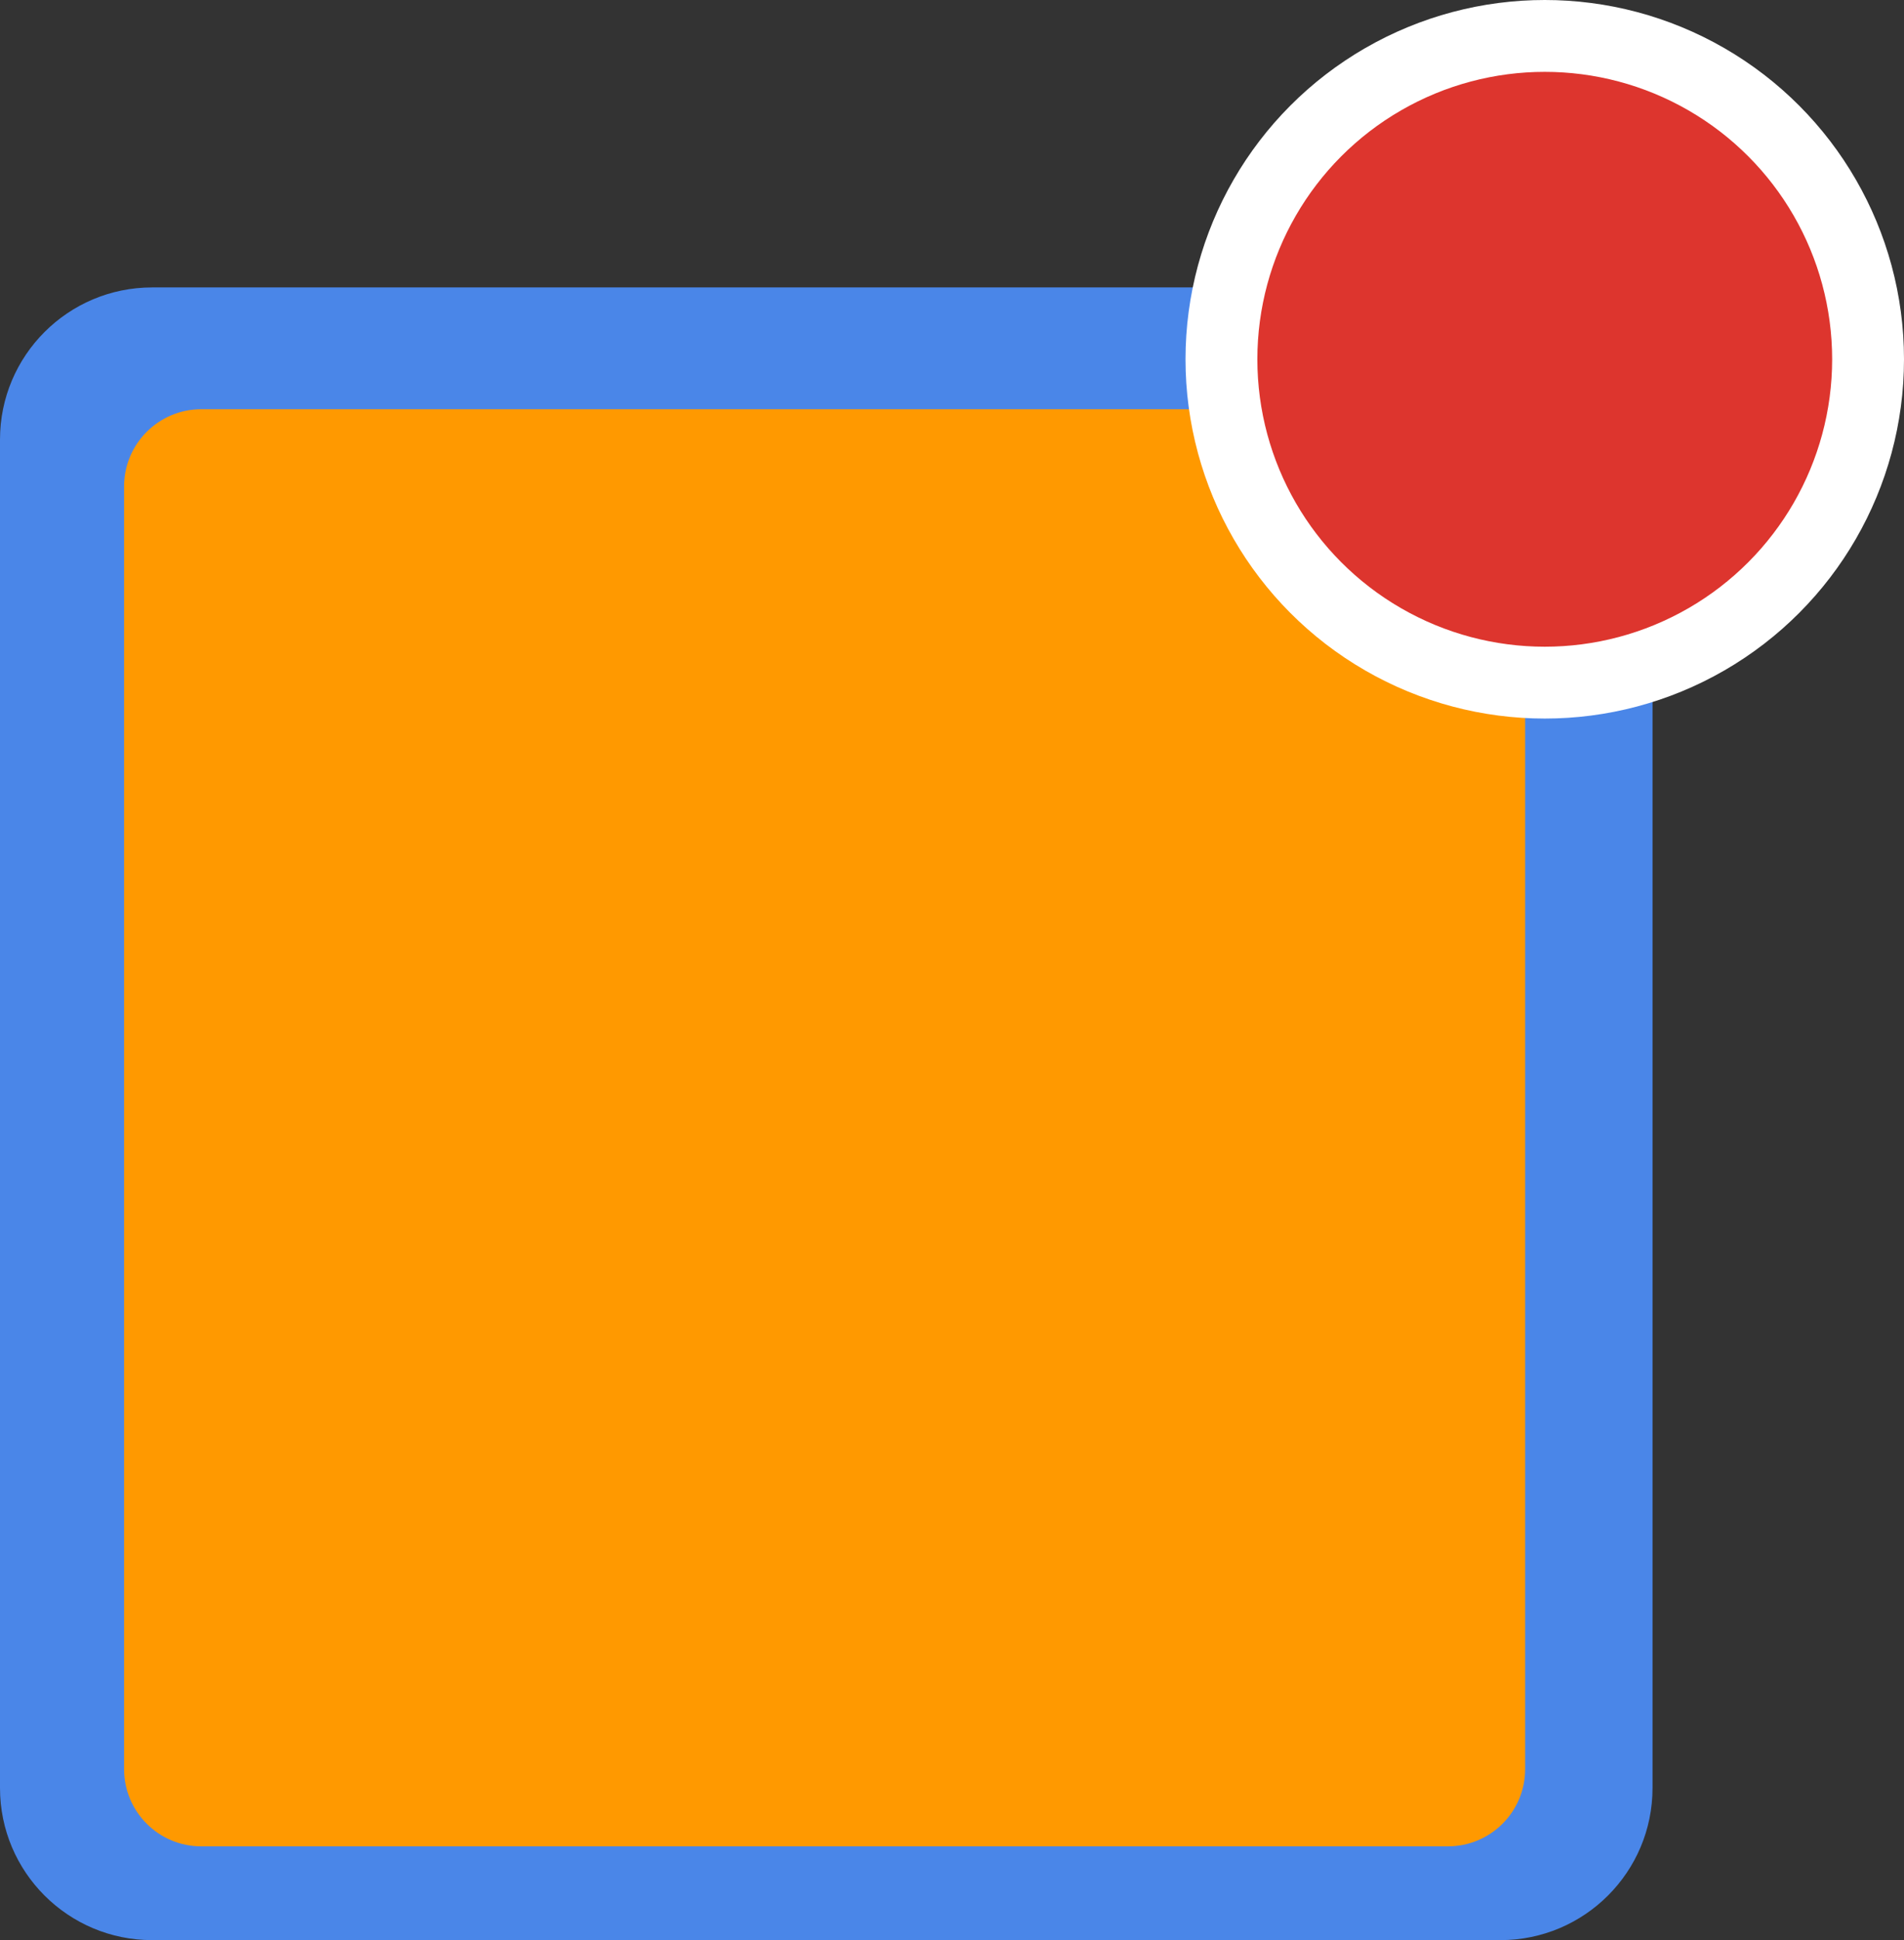 <?xml version="1.0" encoding="UTF-8" standalone="no"?><!-- Generator: Gravit.io --><svg xmlns="http://www.w3.org/2000/svg" xmlns:xlink="http://www.w3.org/1999/xlink" style="isolation:isolate" viewBox="258.546 299.61 53 54" width="53pt" height="54pt"><rect x="258.546" y="299.61" width="53" height="54" fill="#333333" stroke="none"/><defs><clipPath id="_clipPath_B5shIUPe5IrCMzRysHXpbrsidmiZAMDe"><rect x="258.546" y="299.61" width="53" height="54"/></clipPath></defs><g clip-path="url(#_clipPath_B5shIUPe5IrCMzRysHXpbrsidmiZAMDe)"><g><path d=" M 301.546 318.61 C 296.575 318.61 292.546 314.581 292.546 309.61 C 292.546 308.922 292.63 308.254 292.777 307.61 L 262.781 307.61 C 260.442 307.61 258.546 309.506 258.546 311.845 L 258.546 349.375 C 258.546 351.714 260.442 353.61 262.781 353.61 L 300.311 353.61 C 302.65 353.61 304.546 351.714 304.546 349.375 L 304.546 318.087 C 303.606 318.42 302.6 318.61 301.546 318.61 Z " fill="rgb(74,134,232)"/><path d=" M 264.148 311 L 298.852 311 C 300.037 311 301 311.963 301 313.148 L 301 348.852 C 301 350.037 300.037 351 298.852 351 L 264.148 351 C 262.963 351 262 350.037 262 348.852 L 262 313.148 C 262 311.963 262.963 311 264.148 311 Z " fill="rgb(255,153,0)"/><circle vector-effect="non-scaling-stroke" cx="301.546" cy="309.61" r="9" fill="rgb(221,53,46)" stroke-width="2" stroke="rgb(255,255,255)" stroke-linejoin="miter" stroke-linecap="round" stroke-miterlimit="10"/></g></g></svg>